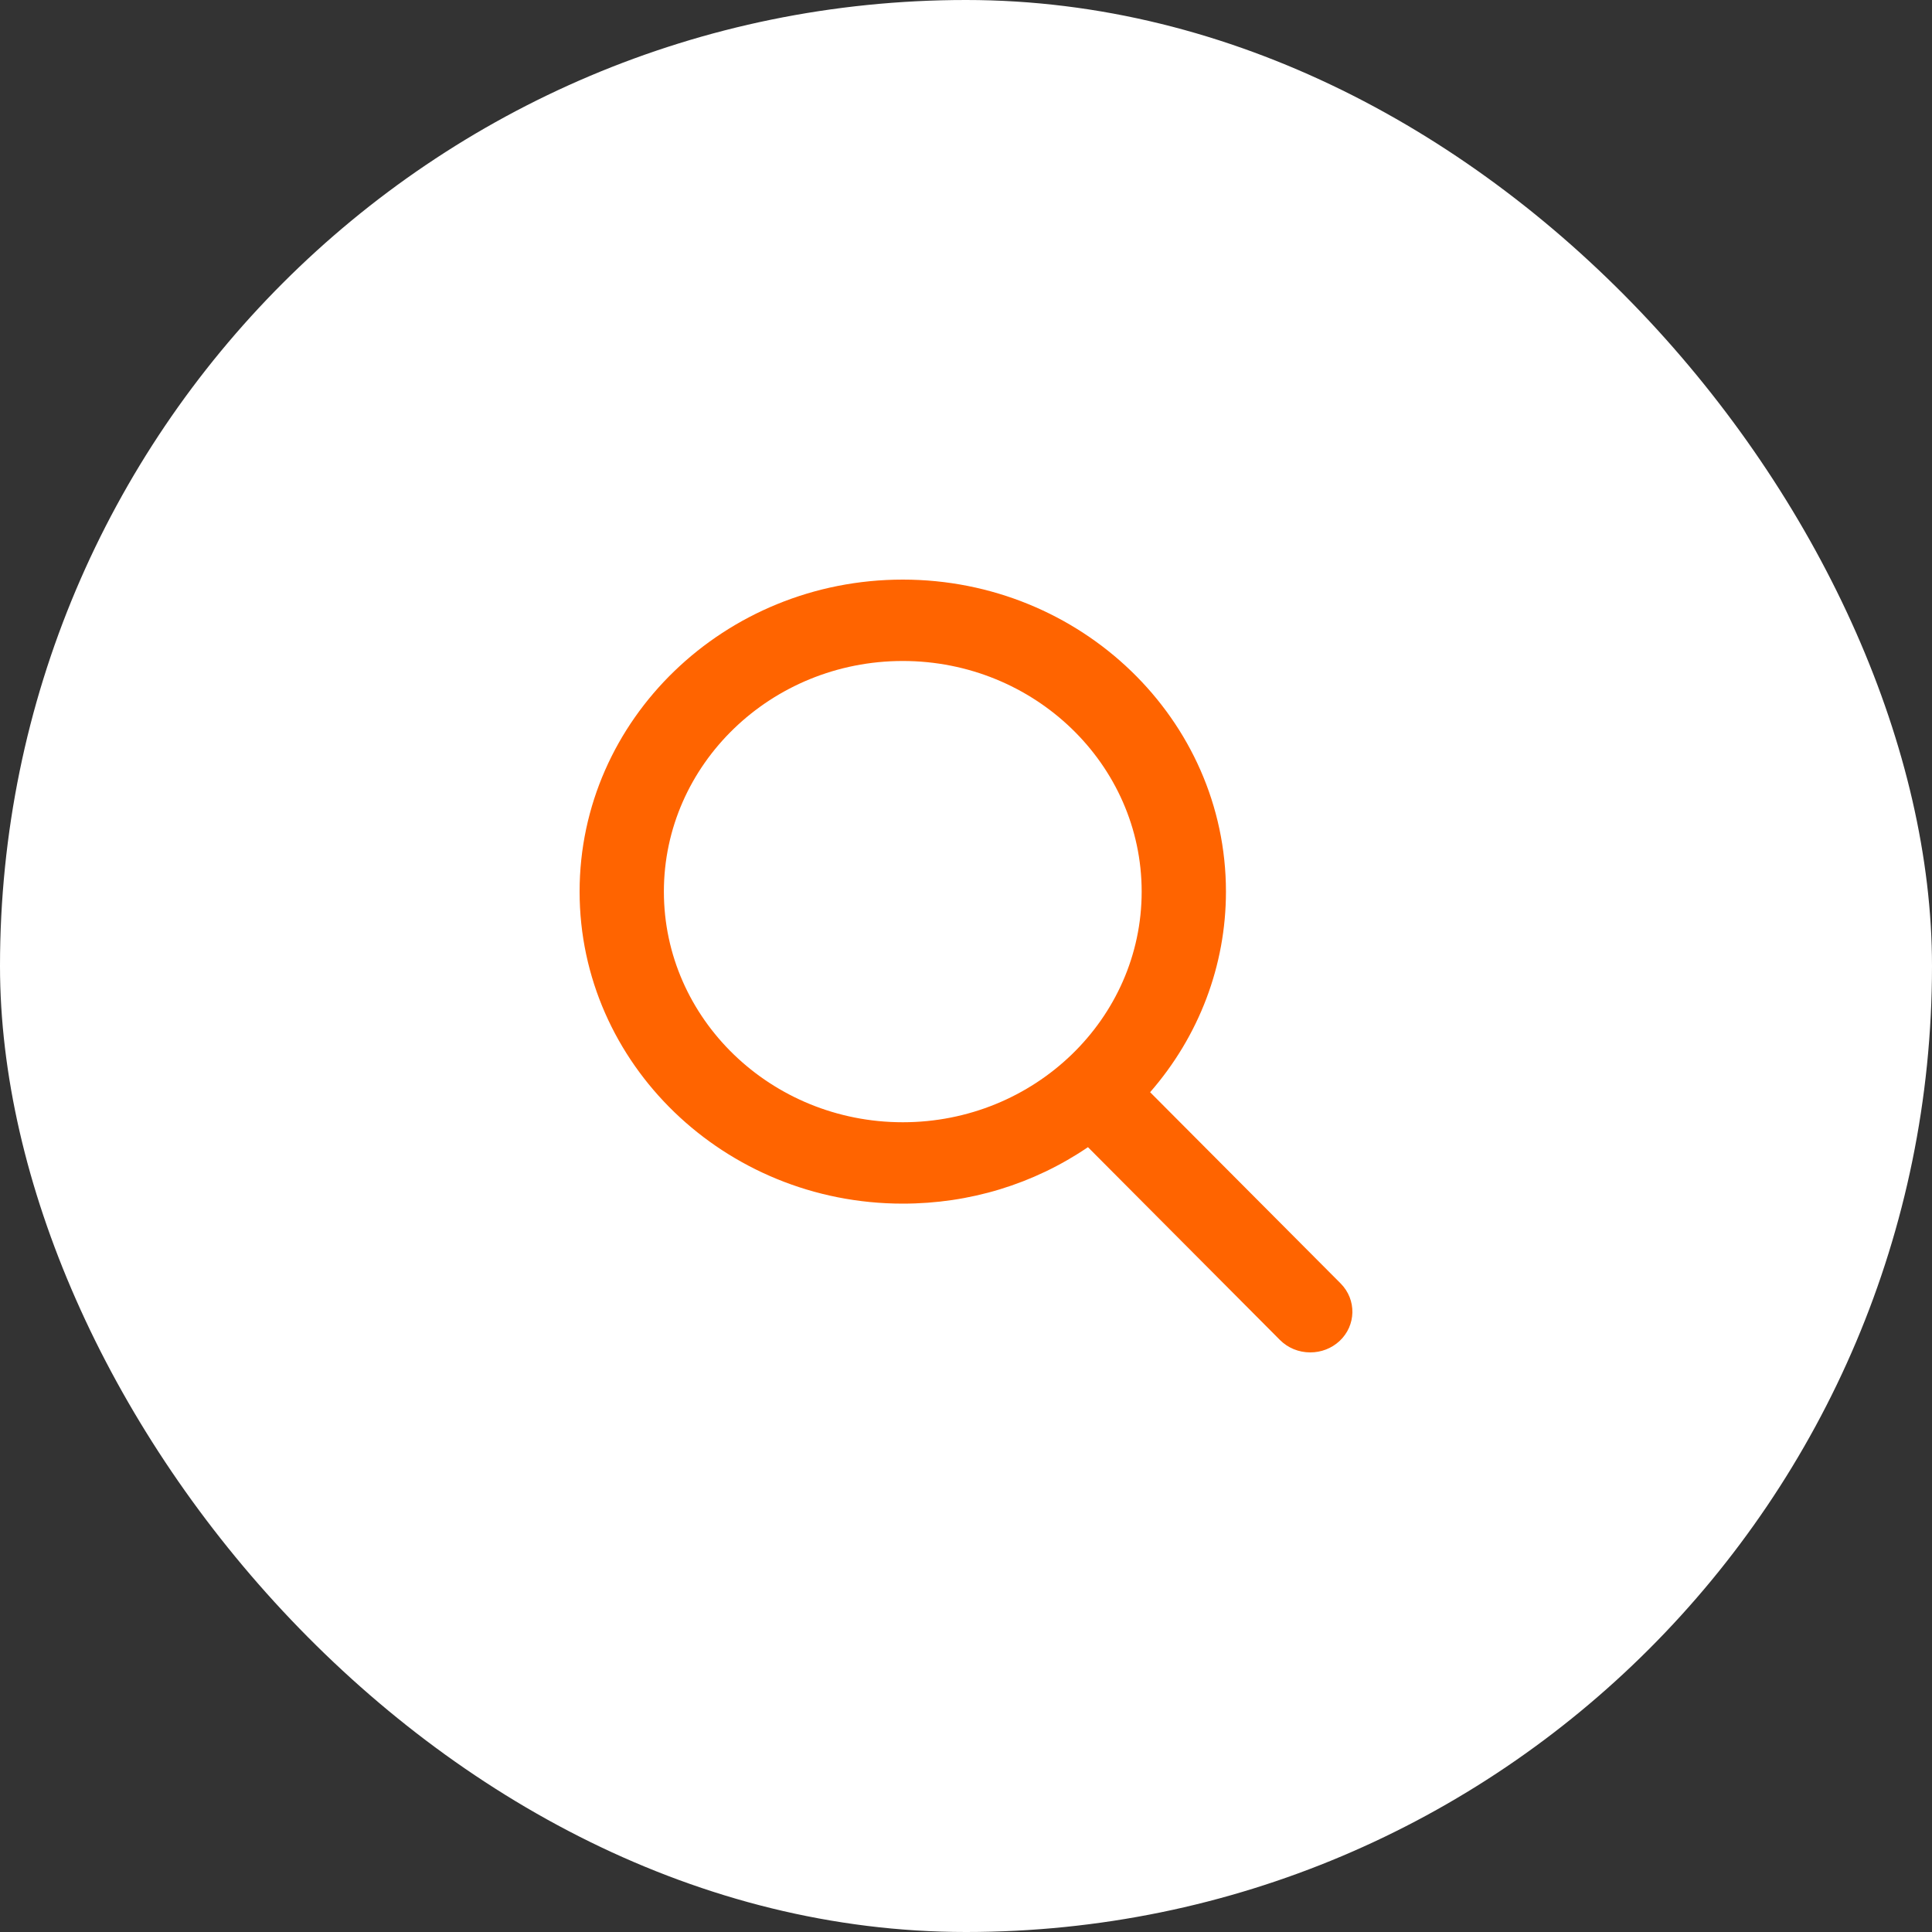 <svg width="40" height="40" viewBox="0 0 40 40" fill="none" xmlns="http://www.w3.org/2000/svg">
<rect x="0" y="0" width="40" height="40" fill="#333333" stroke="none"/>
<rect width="40" height="40" rx="20" fill="white"/>
<path fill-rule="evenodd" clip-rule="evenodd" d="M23.812 22.613L27.757 26.573C28.09 26.909 28.079 27.443 27.733 27.765C27.569 27.917 27.354 28 27.128 28C26.888 28 26.665 27.908 26.499 27.742L22.525 23.751C21.396 24.517 20.076 24.92 18.691 24.92C15.002 24.92 12 22.022 12 18.46C12 14.898 15.002 12 18.691 12C22.381 12 25.382 14.898 25.382 18.46C25.382 19.985 24.827 21.449 23.812 22.613ZM23.637 18.46C23.637 15.827 21.418 13.685 18.691 13.685C15.964 13.685 13.745 15.827 13.745 18.46C13.745 21.093 15.964 23.235 18.691 23.235C21.418 23.235 23.637 21.093 23.637 18.46Z" fill="#FF6400"/>
</svg>
